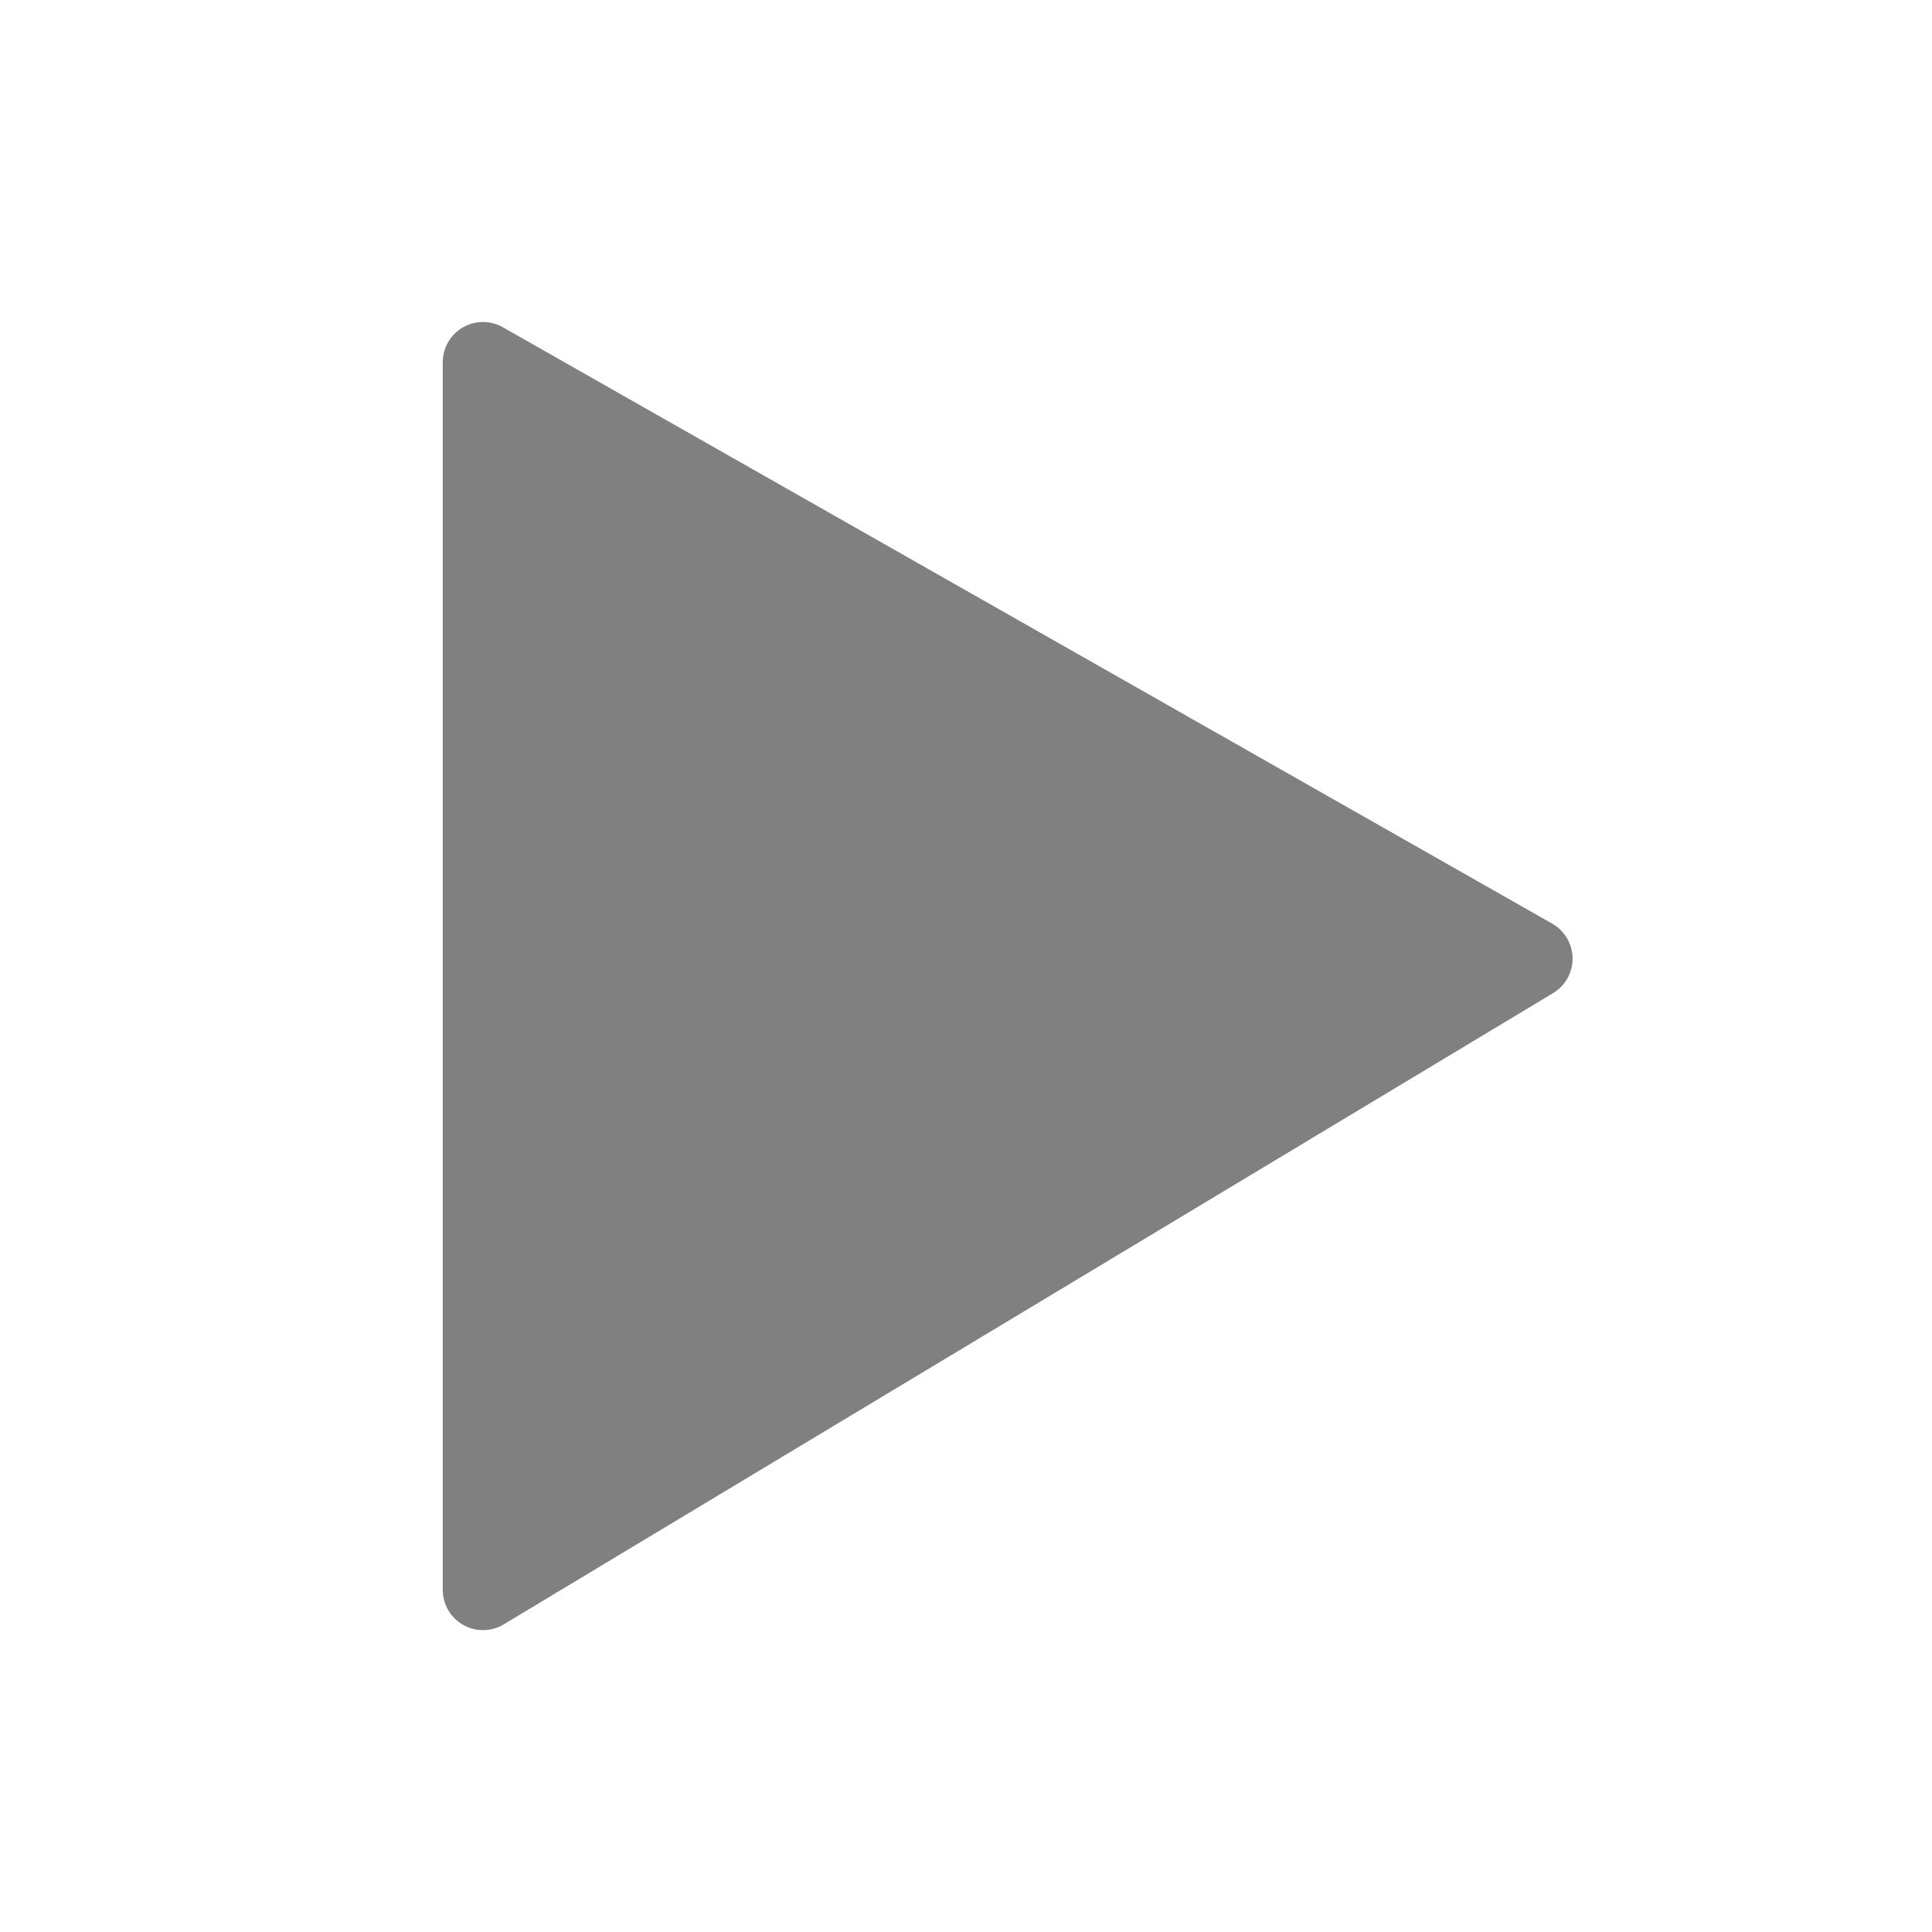 <?xml version="1.0" encoding="UTF-8" standalone="no"?>
<!-- Created with Inkscape (http://www.inkscape.org/) -->
<svg
   xmlns:dc="http://purl.org/dc/elements/1.1/"
   xmlns:cc="http://creativecommons.org/ns#"
   xmlns:rdf="http://www.w3.org/1999/02/22-rdf-syntax-ns#"
   xmlns:svg="http://www.w3.org/2000/svg"
   xmlns="http://www.w3.org/2000/svg"
   xmlns:xlink="http://www.w3.org/1999/xlink"
   xmlns:sodipodi="http://sodipodi.sourceforge.net/DTD/sodipodi-0.dtd"
   xmlns:inkscape="http://www.inkscape.org/namespaces/inkscape"
   width="48px"
   height="48px"
   id="svg1307"
   sodipodi:version="0.32"
   inkscape:version="0.46"
   sodipodi:docbase="/home/jimmac/src/cvs/tango-icon-theme/scalable/actions"
   sodipodi:docname="media-playback-start.svg"
   inkscape:export-filename="/home/lapo/Desktop/Grafica/Icone/media-actions-outlines.png"
   inkscape:export-xdpi="90"
   inkscape:export-ydpi="90"
   inkscape:output_extension="org.inkscape.output.svg.inkscape">
  <defs
     id="defs1309">
    <inkscape:perspective
       sodipodi:type="inkscape:persp3d"
       inkscape:vp_x="0 : 24 : 1"
       inkscape:vp_y="0 : 1000 : 0"
       inkscape:vp_z="48 : 24 : 1"
       inkscape:persp3d-origin="24 : 16 : 1"
       id="perspective49" />
    <linearGradient
       id="linearGradient2684">
      <stop
         id="stop2686"
         offset="0"
         style="stop-color:#ffffff;stop-opacity:1;" />
      <stop
         id="stop2688"
         offset="1"
         style="stop-color:#000000;stop-opacity:1;" />
    </linearGradient>
    <linearGradient
       id="linearGradient2584">
      <stop
         style="stop-color:#000000;stop-opacity:1;"
         offset="0"
         id="stop2586" />
      <stop
         style="stop-color:#ffffff;stop-opacity:0;"
         offset="1"
         id="stop2588" />
    </linearGradient>
    <linearGradient
       id="linearGradient5075">
      <stop
         style="stop-color:#adb0a8;stop-opacity:1;"
         offset="0"
         id="stop5077" />
      <stop
         style="stop-color:#464744;stop-opacity:1"
         offset="1"
         id="stop5079" />
    </linearGradient>
    <linearGradient
       id="linearGradient2691"
       inkscape:collect="always">
      <stop
         id="stop2693"
         offset="0"
         style="stop-color:#ffffff;stop-opacity:1" />
      <stop
         id="stop2695"
         offset="1"
         style="stop-color:#d3d7cf" />
    </linearGradient>
    <linearGradient
       id="linearGradient3340">
      <stop
         style="stop-color:#ffffff;stop-opacity:1;"
         offset="0"
         id="stop3342" />
      <stop
         style="stop-color:#ffffff;stop-opacity:0.629;"
         offset="1"
         id="stop3344" />
    </linearGradient>
    <linearGradient
       inkscape:collect="always"
       xlink:href="#linearGradient5075"
       id="linearGradient2306"
       gradientUnits="userSpaceOnUse"
       x1="71.289"
       y1="124.117"
       x2="70.827"
       y2="95"
       gradientTransform="translate(-45,-71.094)" />
    <radialGradient
       inkscape:collect="always"
       xlink:href="#linearGradient2691"
       id="radialGradient2314"
       gradientUnits="userSpaceOnUse"
       gradientTransform="matrix(5.324342e-2,-0.836,2.019,0.129,-151.919,108.077)"
       cx="107.588"
       cy="83.991"
       fx="107.588"
       fy="83.991"
       r="12.552" />
    <linearGradient
       inkscape:collect="always"
       xlink:href="#linearGradient2684"
       id="linearGradient2690"
       gradientUnits="userSpaceOnUse"
       gradientTransform="matrix(1.128,0,0,1.128,-53.993,-83.36)"
       x1="70.914"
       y1="101.742"
       x2="70.952"
       y2="88.924" />
  </defs>
  <sodipodi:namedview
     id="base"
     pagecolor="#ffffff"
     bordercolor="#666666"
     borderopacity="0.196"
     inkscape:pageopacity="0.0000000"
     inkscape:pageshadow="2"
     inkscape:zoom="1"
     inkscape:cx="-117.42449"
     inkscape:cy="12.980288"
     inkscape:current-layer="layer1"
     showgrid="false"
     inkscape:grid-bbox="true"
     inkscape:document-units="px"
     inkscape:grid-points="true"
     fill="#555753"
     showguides="false"
     inkscape:guide-bbox="true"
     guidetolerance="1px"
     stroke="#555753"
     inkscape:window-width="872"
     inkscape:window-height="688"
     inkscape:window-x="326"
     inkscape:window-y="160"
     showborder="true"
     inkscape:showpageshadow="false">
    <sodipodi:guide
       orientation="horizontal"
       position="38.997"
       id="guide2194" />
    <sodipodi:guide
       orientation="horizontal"
       position="9.014"
       id="guide2196" />
    <sodipodi:guide
       orientation="vertical"
       position="9.014"
       id="guide2198" />
    <sodipodi:guide
       orientation="vertical"
       position="38.975"
       id="guide2200" />
    <sodipodi:guide
       orientation="horizontal"
       position="22.988"
       id="guide2202" />
    <sodipodi:guide
       orientation="vertical"
       position="23.909"
       id="guide2204" />
    <sodipodi:guide
       orientation="vertical"
       position="157.994"
       id="guide4332" />
    <sodipodi:guide
       orientation="horizontal"
       position="-36.062"
       id="guide4334" />
    <sodipodi:guide
       orientation="horizontal"
       position="-58.027"
       id="guide4336" />
    <sodipodi:guide
       orientation="vertical"
       position="180.003"
       id="guide4338" />
    <sodipodi:guide
       orientation="vertical"
       position="107.922"
       id="guide4417" />
    <sodipodi:guide
       orientation="vertical"
       position="129.931"
       id="guide4419" />
    <sodipodi:guide
       orientation="horizontal"
       position="19.997"
       id="guide5106" />
    <sodipodi:guide
       orientation="horizontal"
       position="63.04"
       id="guide5119" />
    <sodipodi:guide
       orientation="horizontal"
       position="49.066"
       id="guide5121" />
    <sodipodi:guide
       orientation="horizontal"
       position="-86.007"
       id="guide5307" />
    <sodipodi:guide
       orientation="horizontal"
       position="-108.09"
       id="guide5309" />
    <sodipodi:guide
       orientation="horizontal"
       position="-100.154"
       id="guide3111" />
    <inkscape:grid
       id="GridFromPre046Settings"
       type="xygrid"
       originx="0px"
       originy="0px"
       spacingx="0.5px"
       spacingy="0.5px"
       color="#0000ff"
       empcolor="#0000ff"
       opacity="0.2"
       empopacity="0.4"
       empspacing="2" />
  </sodipodi:namedview>
  <g
     inkscape:groupmode="layer"
     id="layer4"
     inkscape:label="contorno"
     style="display:inline" />
  <g
     id="layer1"
     inkscape:label="Layer 1"
     inkscape:groupmode="layer"
     style="display:inline">
    <path
       sodipodi:nodetypes="cccc"
       id="path2682"
       d="M 12,39.5 L 12,9 L 38.07,23.817 L 12,39.5 z "
       style="color:#000000;fill:grey;fill-opacity:1;fill-rule:evenodd;stroke:grey;stroke-width:2;stroke-linecap:square;stroke-linejoin:round;marker:none;marker-start:none;marker-mid:none;marker-end:none;stroke-miterlimit:4;stroke-dasharray:none;stroke-dashoffset:0;stroke-opacity:1;visibility:visible;display:inline;overflow:visible;opacity:1"
       inkscape:r_cx="true"
       inkscape:r_cy="true" />
  </g>
</svg>
